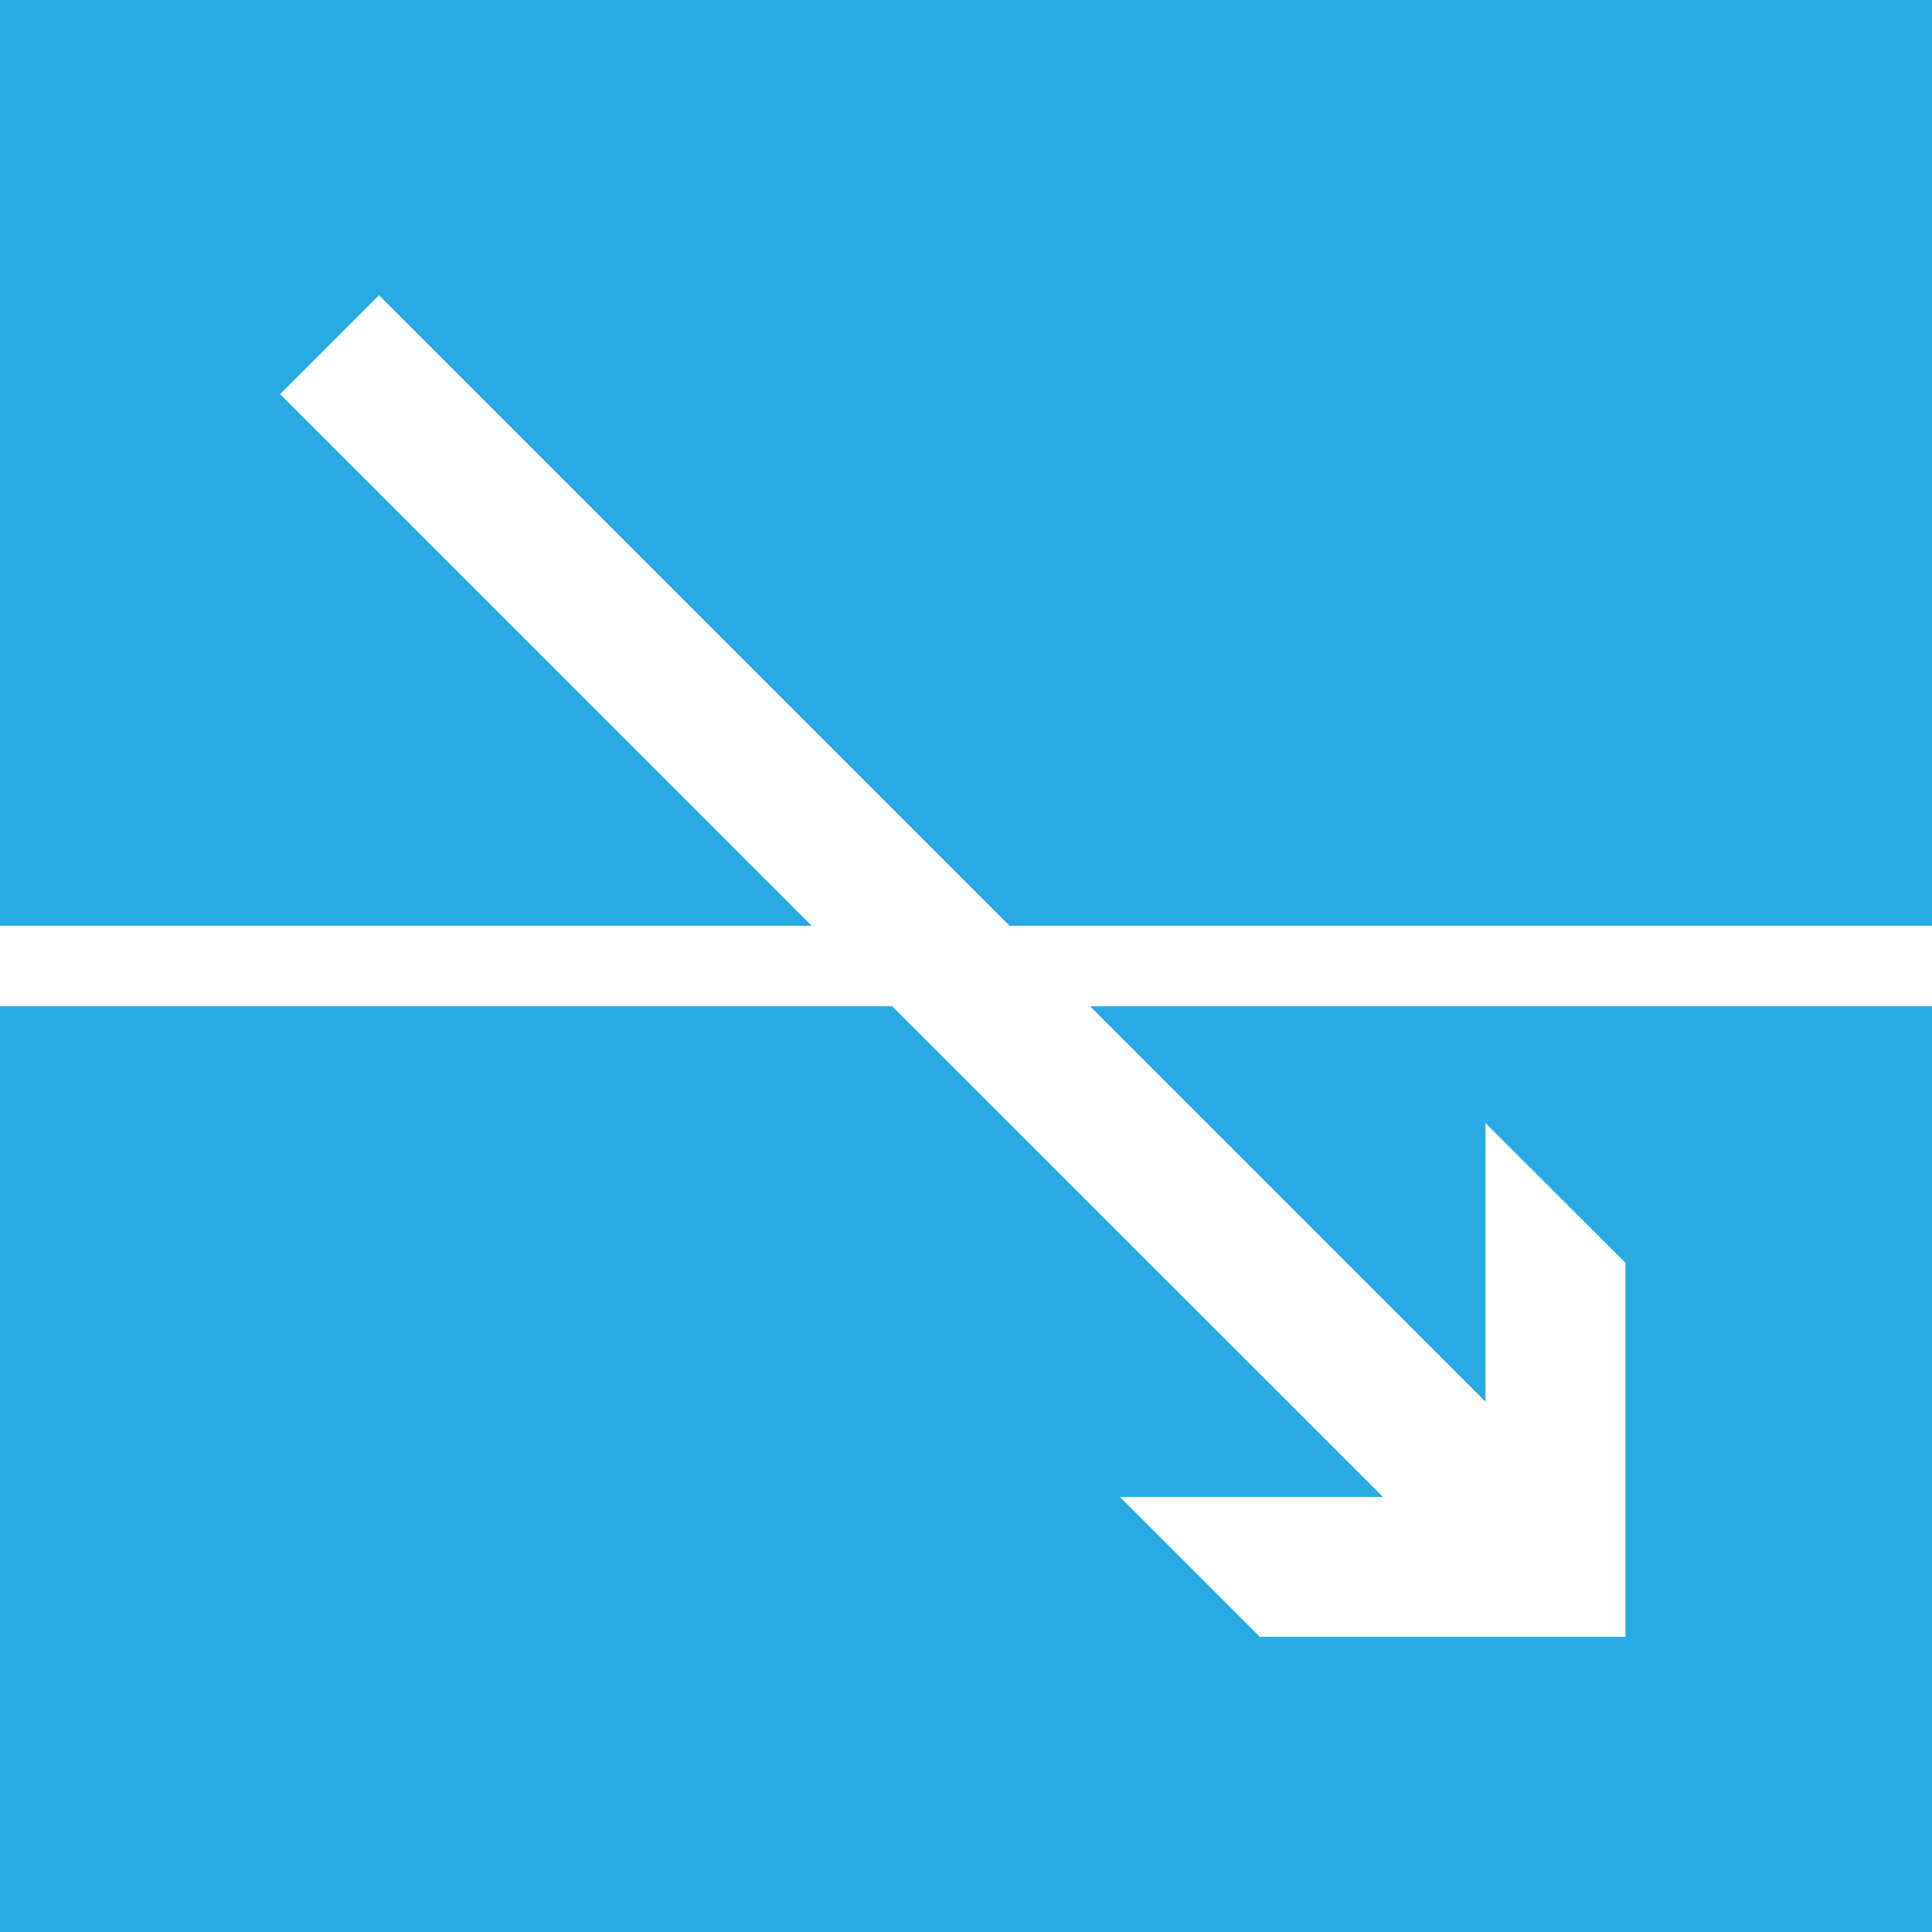 <?xml version="1.0" encoding="utf-8"?>
<!-- Generator: Adobe Illustrator 14.0.0, SVG Export Plug-In . SVG Version: 6.00 Build 43363)  -->
<!DOCTYPE svg PUBLIC "-//W3C//DTD SVG 1.1//EN" "http://www.w3.org/Graphics/SVG/1.1/DTD/svg11.dtd">
<svg version="1.1" id="Layer_1" xmlns="http://www.w3.org/2000/svg" xmlns:xlink="http://www.w3.org/1999/xlink" x="0px" y="0px"
	 width="36px" height="36px" viewBox="0 0 36 36" enable-background="new 0 0 36 36" xml:space="preserve">
<g>
	<polygon fill="#2AAAE2" points="7.062,5.501 5.22,7.344 15.126,17.251 0,17.251 0,0 36,0 36,17.251 18.812,17.251 	"/>
	<polygon fill="#2AAAE2" points="0,36 0,18.751 16.626,18.751 25.77,27.893 20.867,27.893 23.473,30.499 30.287,30.499 
		30.287,23.53 27.68,20.925 27.68,26.118 20.313,18.751 36,18.751 36,36 	"/>
</g>
</svg>
